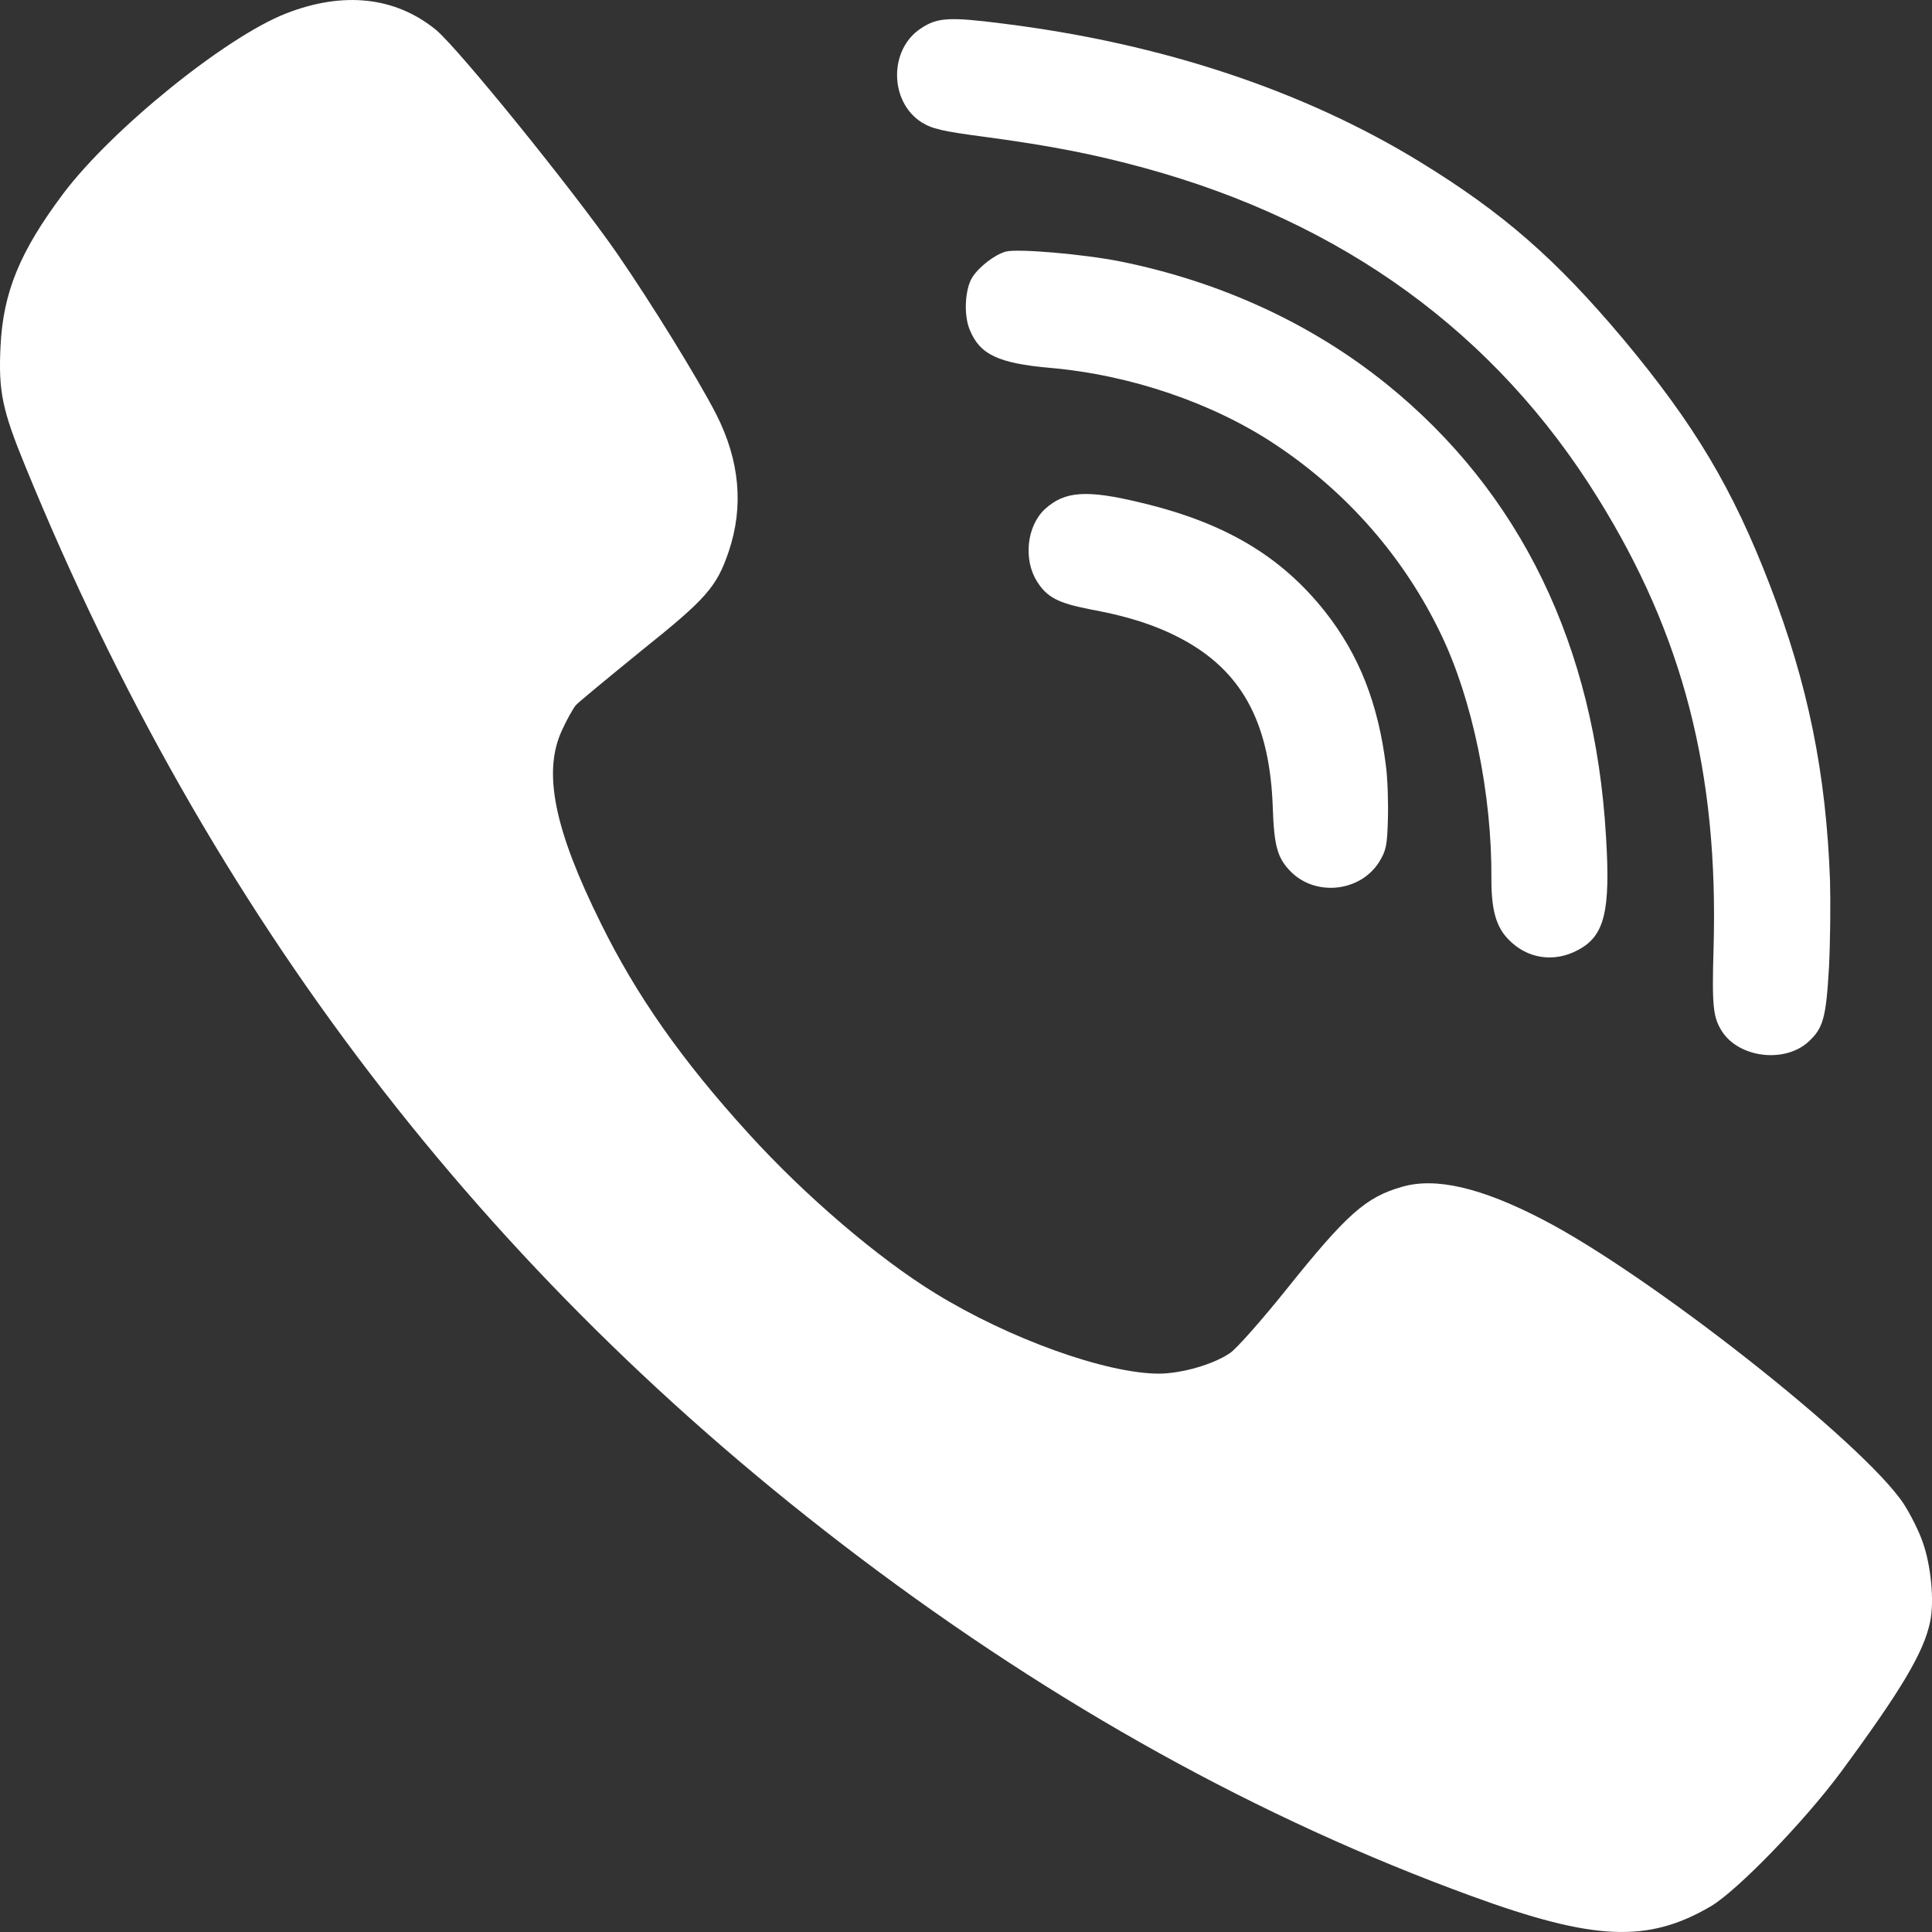 <svg width="19" height="19" viewBox="0 0 19 19" fill="none" xmlns="http://www.w3.org/2000/svg">
<rect x="0" y="0" width="19" height="19" fill="#333333" stroke="none"/>
<path d="M13.63 7.535C13.555 6.923 13.367 6.442 13.032 6.016C12.598 5.468 12.043 5.139 11.222 4.944C10.687 4.814 10.471 4.829 10.277 5.006C10.097 5.172 10.062 5.504 10.199 5.719C10.296 5.875 10.408 5.931 10.719 5.992C11.133 6.068 11.419 6.167 11.68 6.316C12.232 6.635 12.489 7.134 12.517 7.942C12.53 8.322 12.562 8.438 12.695 8.573C12.941 8.819 13.378 8.771 13.563 8.477C13.631 8.366 13.642 8.317 13.649 8.06C13.654 7.9 13.647 7.663 13.63 7.535Z" fill="white"/>
<path d="M15.794 8.227C15.685 6.35 14.951 4.84 13.637 3.778C12.897 3.181 12.003 2.771 11.022 2.572C10.663 2.5 10.002 2.442 9.888 2.475C9.781 2.506 9.63 2.622 9.562 2.727C9.491 2.84 9.475 3.094 9.536 3.241C9.634 3.486 9.817 3.573 10.329 3.618C11.118 3.687 11.932 3.964 12.547 4.375C13.249 4.842 13.808 5.482 14.169 6.233C14.481 6.878 14.673 7.809 14.667 8.642C14.666 8.943 14.712 9.113 14.833 9.237C15.016 9.429 15.283 9.47 15.518 9.343C15.779 9.206 15.84 8.966 15.794 8.227Z" fill="white"/>
<path d="M18.909 15.167C18.872 15.057 18.785 14.887 18.722 14.79C18.329 14.194 16.219 12.533 15.165 11.99C14.564 11.679 14.118 11.575 13.787 11.672C13.432 11.773 13.245 11.939 12.649 12.683C12.409 12.982 12.163 13.261 12.098 13.305C11.936 13.418 11.618 13.509 11.393 13.509C10.873 13.506 9.928 13.167 9.202 12.721C8.637 12.376 7.914 11.757 7.359 11.145C6.705 10.426 6.259 9.792 5.907 9.076C5.451 8.156 5.336 7.594 5.526 7.183C5.573 7.079 5.635 6.969 5.663 6.935C5.691 6.904 5.985 6.662 6.309 6.398C6.945 5.889 7.048 5.773 7.166 5.425C7.316 4.982 7.275 4.53 7.044 4.075C6.867 3.729 6.402 2.976 6.066 2.489C5.62 1.849 4.51 0.48 4.289 0.295C3.89 -0.032 3.378 -0.088 2.814 0.132C2.219 0.364 1.103 1.268 0.626 1.899C0.196 2.471 0.03 2.875 0.005 3.409C-0.016 3.849 0.021 4.031 0.252 4.593C2.057 9.001 4.75 12.52 8.45 15.314C10.383 16.774 12.388 17.886 14.467 18.645C15.68 19.088 16.206 19.11 16.827 18.746C17.089 18.589 17.737 17.92 18.099 17.434C18.697 16.623 18.919 16.25 18.981 15.952C19.025 15.748 18.99 15.393 18.909 15.167Z" fill="white"/>
<path d="M17.997 8.657C17.958 7.596 17.779 6.725 17.406 5.755C17.038 4.8 16.666 4.177 15.963 3.334C15.298 2.544 14.782 2.093 13.963 1.591C12.82 0.891 11.43 0.428 9.872 0.233C9.34 0.165 9.22 0.17 9.057 0.279C8.741 0.485 8.745 0.999 9.062 1.202C9.167 1.267 9.26 1.29 9.685 1.346C10.338 1.434 10.757 1.516 11.255 1.652C13.208 2.186 14.709 3.277 15.713 4.896C16.553 6.246 16.901 7.596 16.852 9.32C16.835 9.903 16.847 10.005 16.936 10.145C17.107 10.406 17.557 10.458 17.788 10.242C17.931 10.109 17.958 10.01 17.987 9.512C18 9.251 18.003 8.867 17.997 8.657Z" fill="white"/>
</svg>
